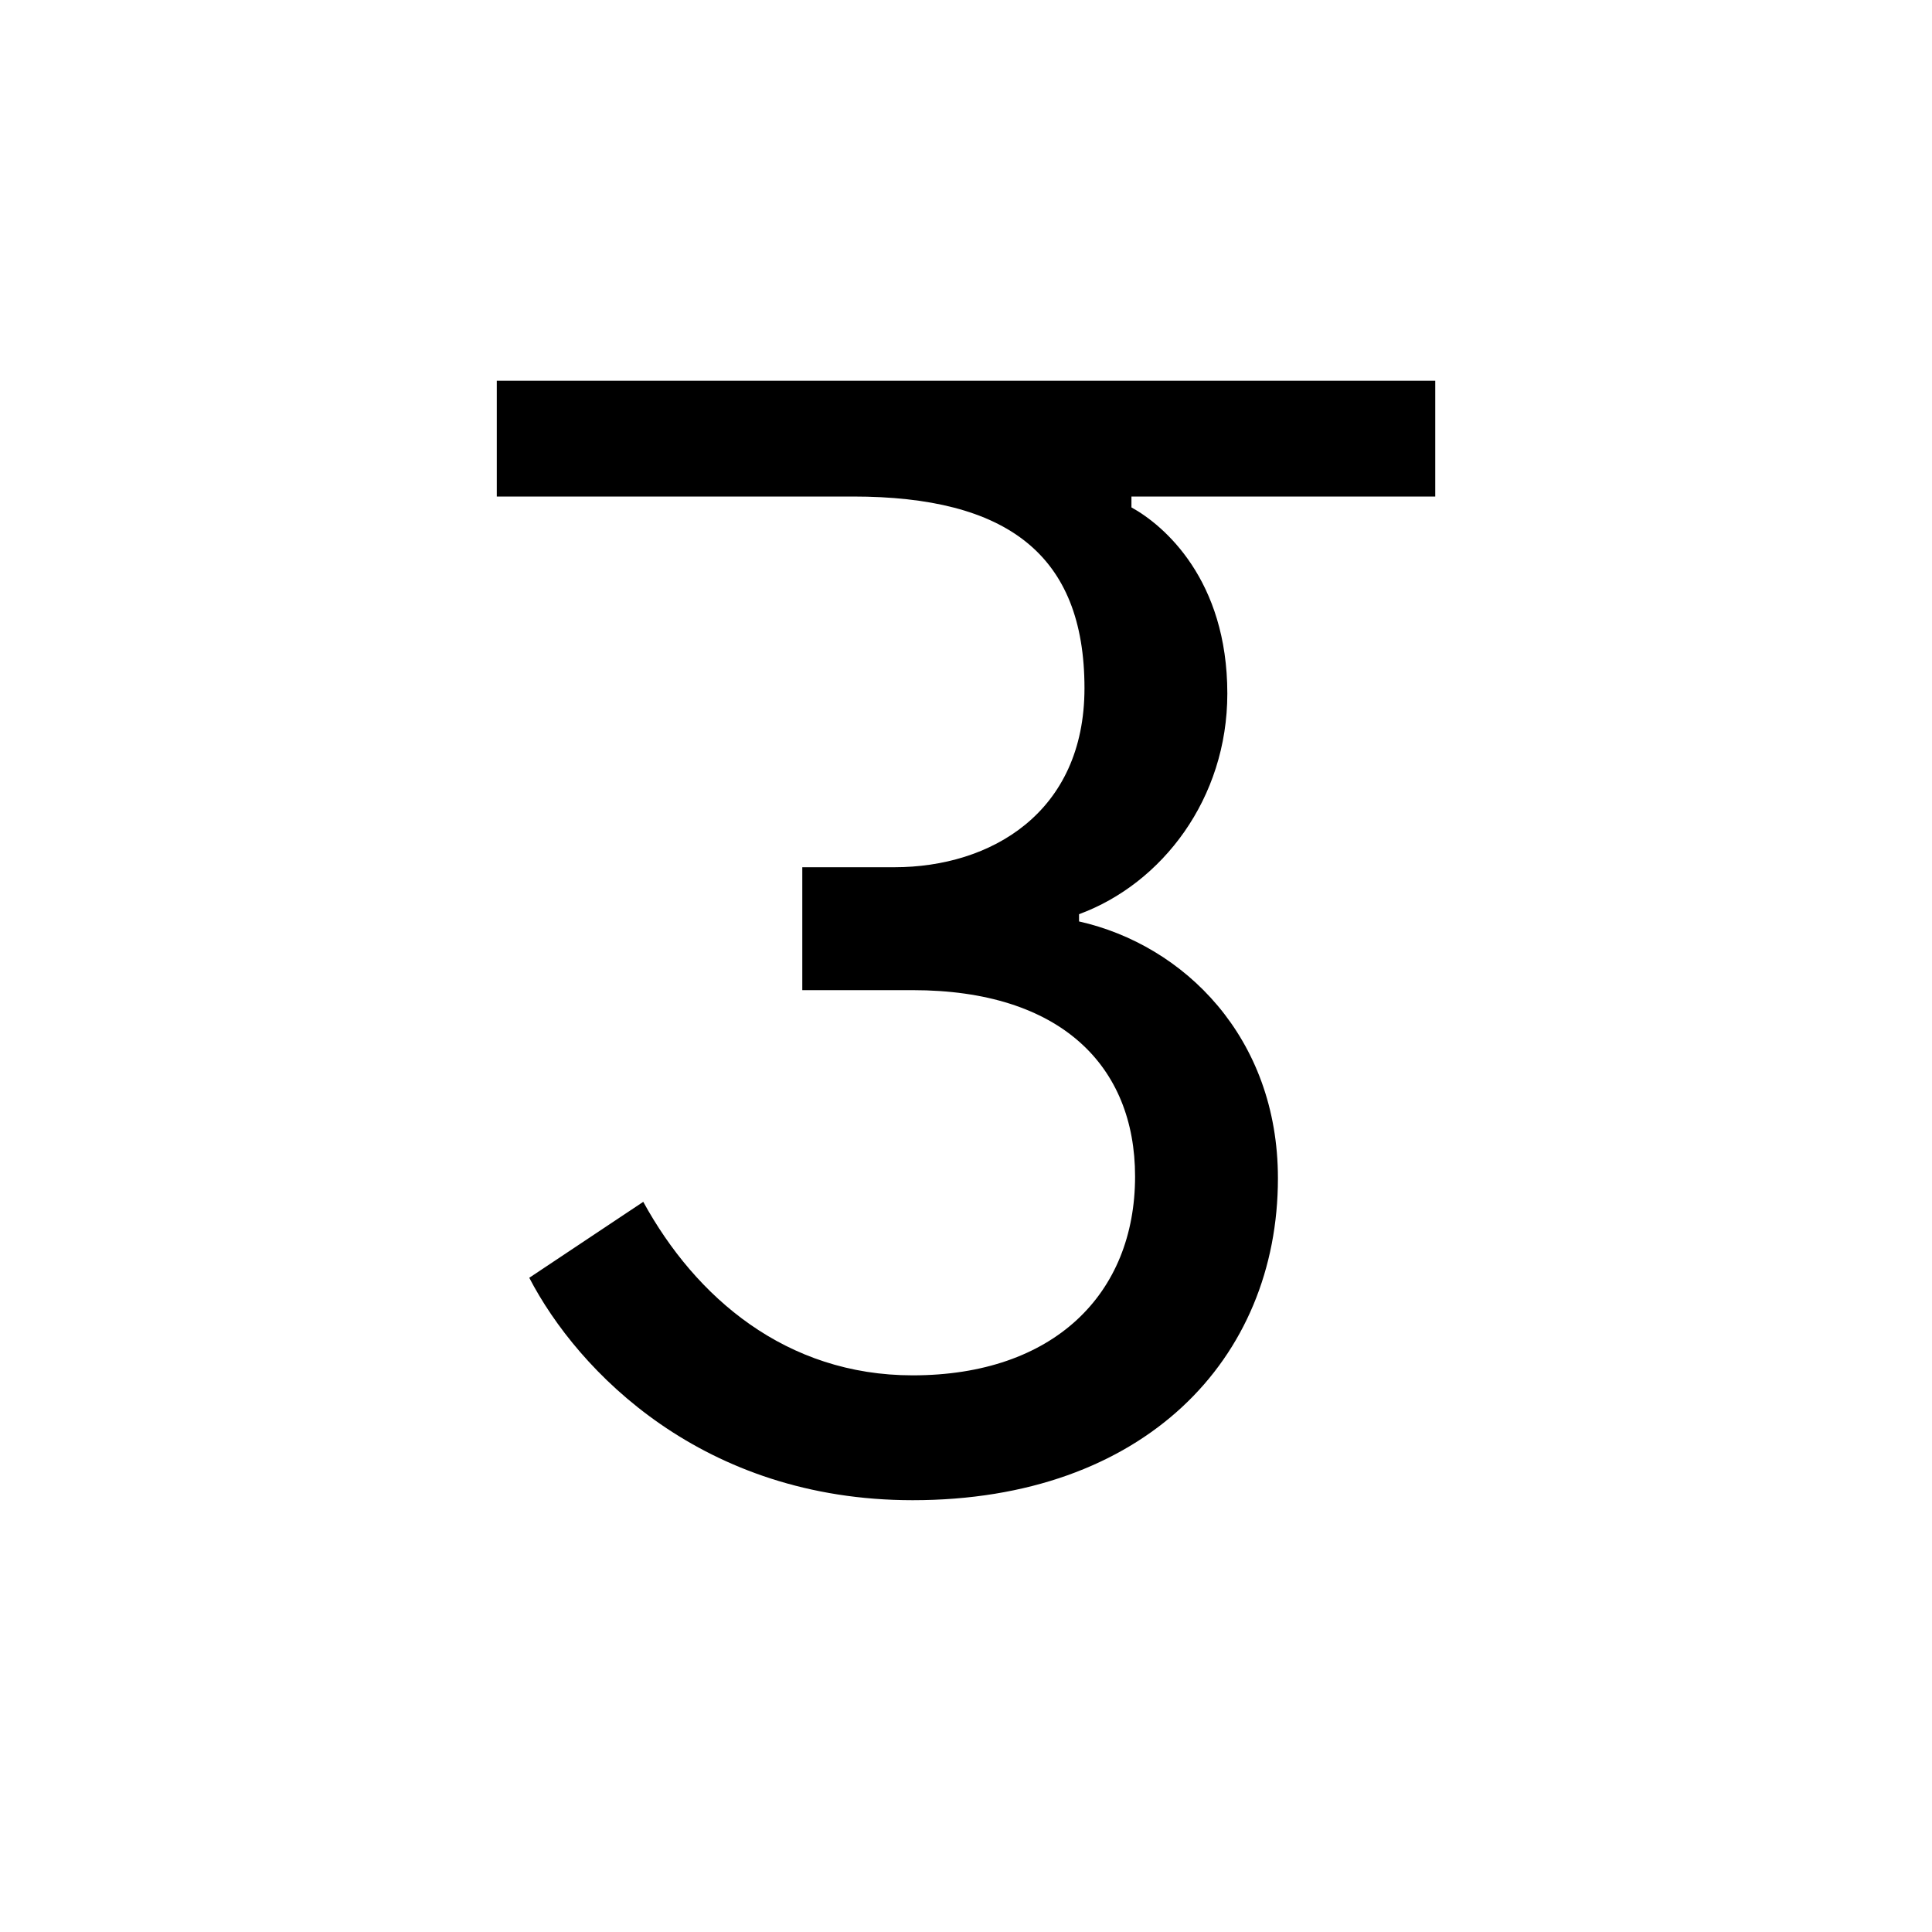 <?xml version='1.0' encoding='UTF-8'?>
<svg xmlns="http://www.w3.org/2000/svg" xmlns:xlink="http://www.w3.org/1999/xlink" width="250px" height="250px" viewBox="0 0 250 250" y="0px" x="0px" enable-background="new 0 0 250 250"><defs><symbol overflow="visible" id="37d65cf5a"><path d="M-.938-34.156C5.375-22 21.532-5.375 48.672-5.375c29.953 0 47.266-18.266 47.266-41.656 0-18.25-12.172-30.188-25.735-33.235v-.937c10.766-3.969 19.188-14.969 19.188-28.547 0-14.734-8.188-21.766-12.407-24.094v-1.406h39.313v-14.984H-5.141v14.984h46.094c19.89 0 29.953 7.484 29.953 24.797 0 16.156-12.172 23.172-24.578 23.172H34.391v15.906h14.28c19.188 0 28.782 9.828 28.782 24.11 0 15.203-10.531 25.734-28.781 25.734-16.375 0-28.078-10.063-34.86-22.453zm0 0"/></symbol></defs><use xlink:href="#37d65cf5a" x="69.425" y="199.5"/></svg>